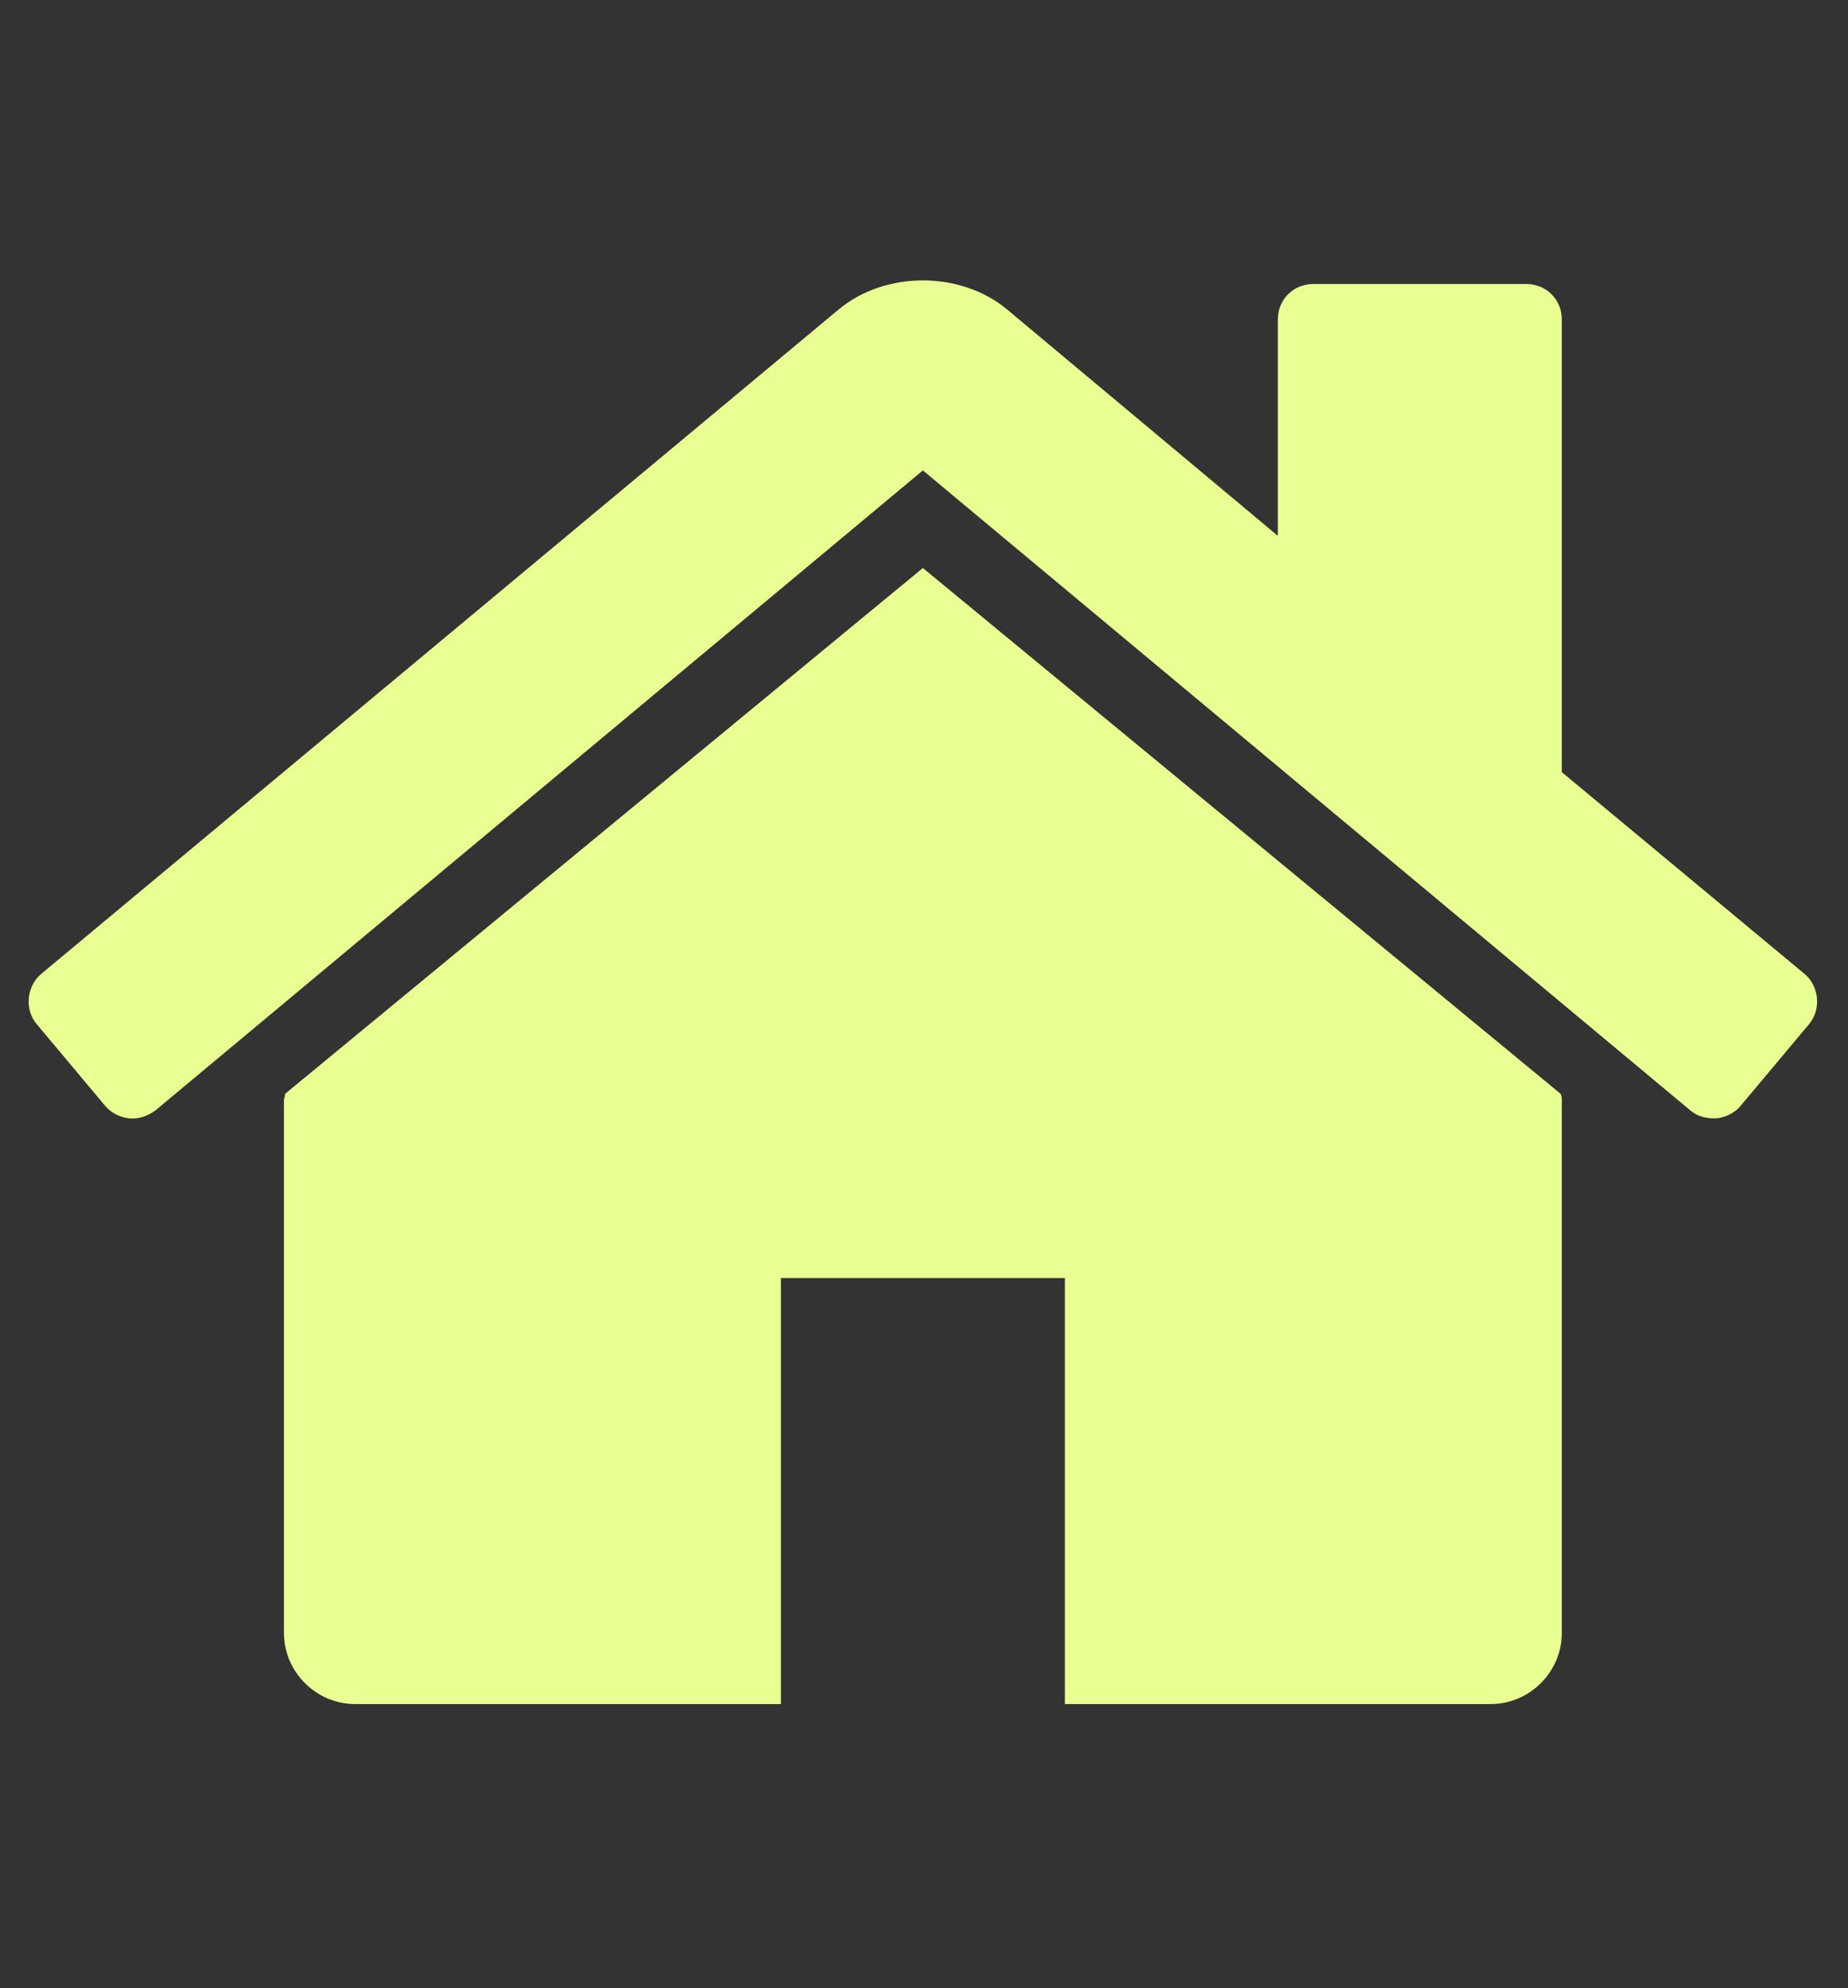 <?xml version="1.0" encoding="utf-8"?>
<!-- Generated by IcoMoon.io -->
<!DOCTYPE svg PUBLIC "-//W3C//DTD SVG 1.1//EN" "http://www.w3.org/Graphics/SVG/1.1/DTD/svg11.dtd">
<svg version="1.1" xmlns="http://www.w3.org/2000/svg" xmlns:xlink="http://www.w3.org/1999/xlink" width="119" height="128" viewBox="0 0 119 128">
<rect x="0" y="0" width="119" height="128" fill="#333333" stroke="none"/>
<path fill="#EAFF91" d="M100.571 70.857v34.286c0 2.5-2.071 4.571-4.571 4.571h-27.429v-27.429h-18.286v27.429h-27.429c-2.5 0-4.571-2.071-4.571-4.571v-34.286c0-0.143 0.071-0.286 0.071-0.429l41.071-33.857 41.071 33.857c0.071 0.143 0.071 0.286 0.071 0.429zM116.5 65.929l-4.429 5.286c-0.357 0.429-0.929 0.714-1.5 0.786h-0.214c-0.571 0-1.071-0.143-1.5-0.5l-49.429-41.214-49.429 41.214c-0.5 0.357-1.071 0.571-1.714 0.5-0.571-0.071-1.143-0.357-1.5-0.786l-4.429-5.286c-0.786-0.929-0.643-2.429 0.286-3.214l51.357-42.786c3-2.5 7.857-2.5 10.857 0l17.429 14.571v-13.929c0-1.286 1-2.286 2.286-2.286h13.714c1.286 0 2.286 1 2.286 2.286v29.143l15.643 13c0.929 0.786 1.071 2.286 0.286 3.214z"></path>
</svg>
